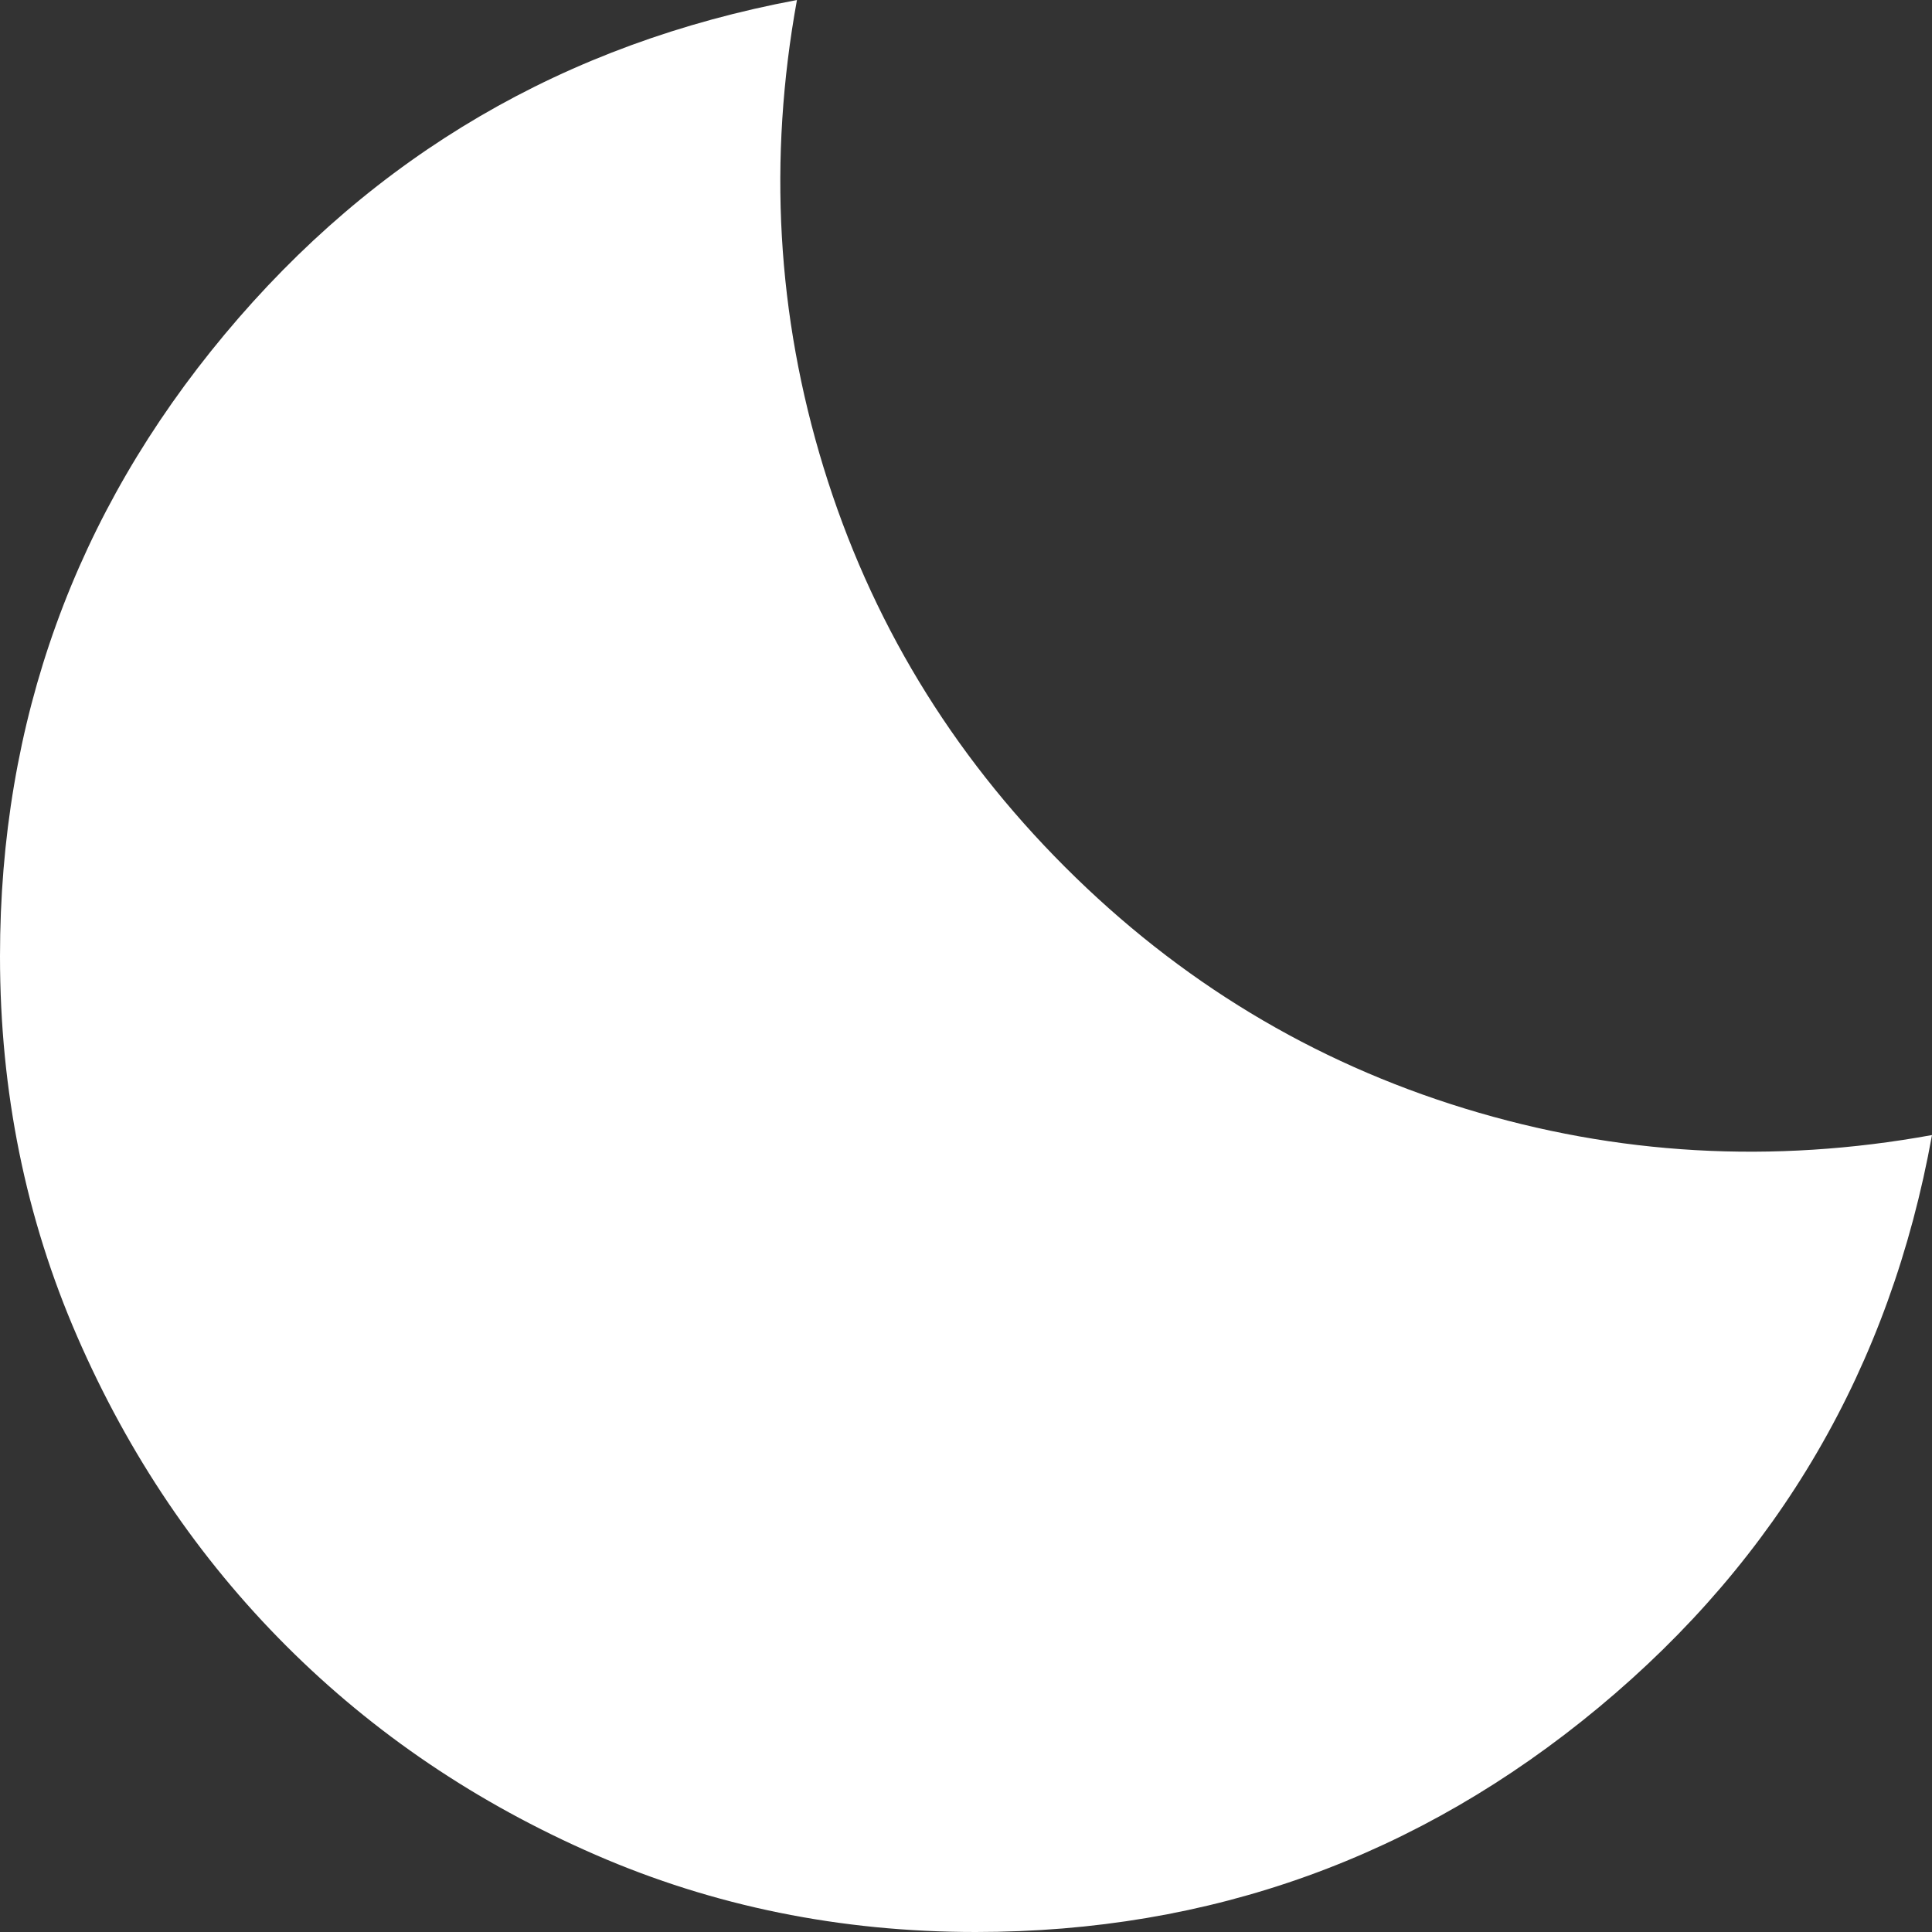 <?xml version="1.0" encoding="UTF-8" standalone="no"?>
<svg
   height="20"
   viewBox="0 -960 800 800"
   width="20"
   version="1.1"
   id="svg1"
   xmlns="http://www.w3.org/2000/svg"
   xmlns:svg="http://www.w3.org/2000/svg">
  <rect x="0" y="-960" width="800" height="800" fill="#333333" stroke="none"/>
  <defs
     id="defs1" />
  <path
     d="m 404,-160 q -84,0 -157.5,-32 -73.5,-32 -128,-86.5 Q 64,-333 32,-406.5 0,-480 0,-564 0,-710 93,-821.5 186,-933 330,-960 q -18,99 11,193.5 29,94.5 100,165.5 71,71 165.5,100 94.5,29 193.5,11 -26,144 -138,237 -112,93 -258,93 z"
     id="path1"
     style="fill:#ffffff" />
</svg>
